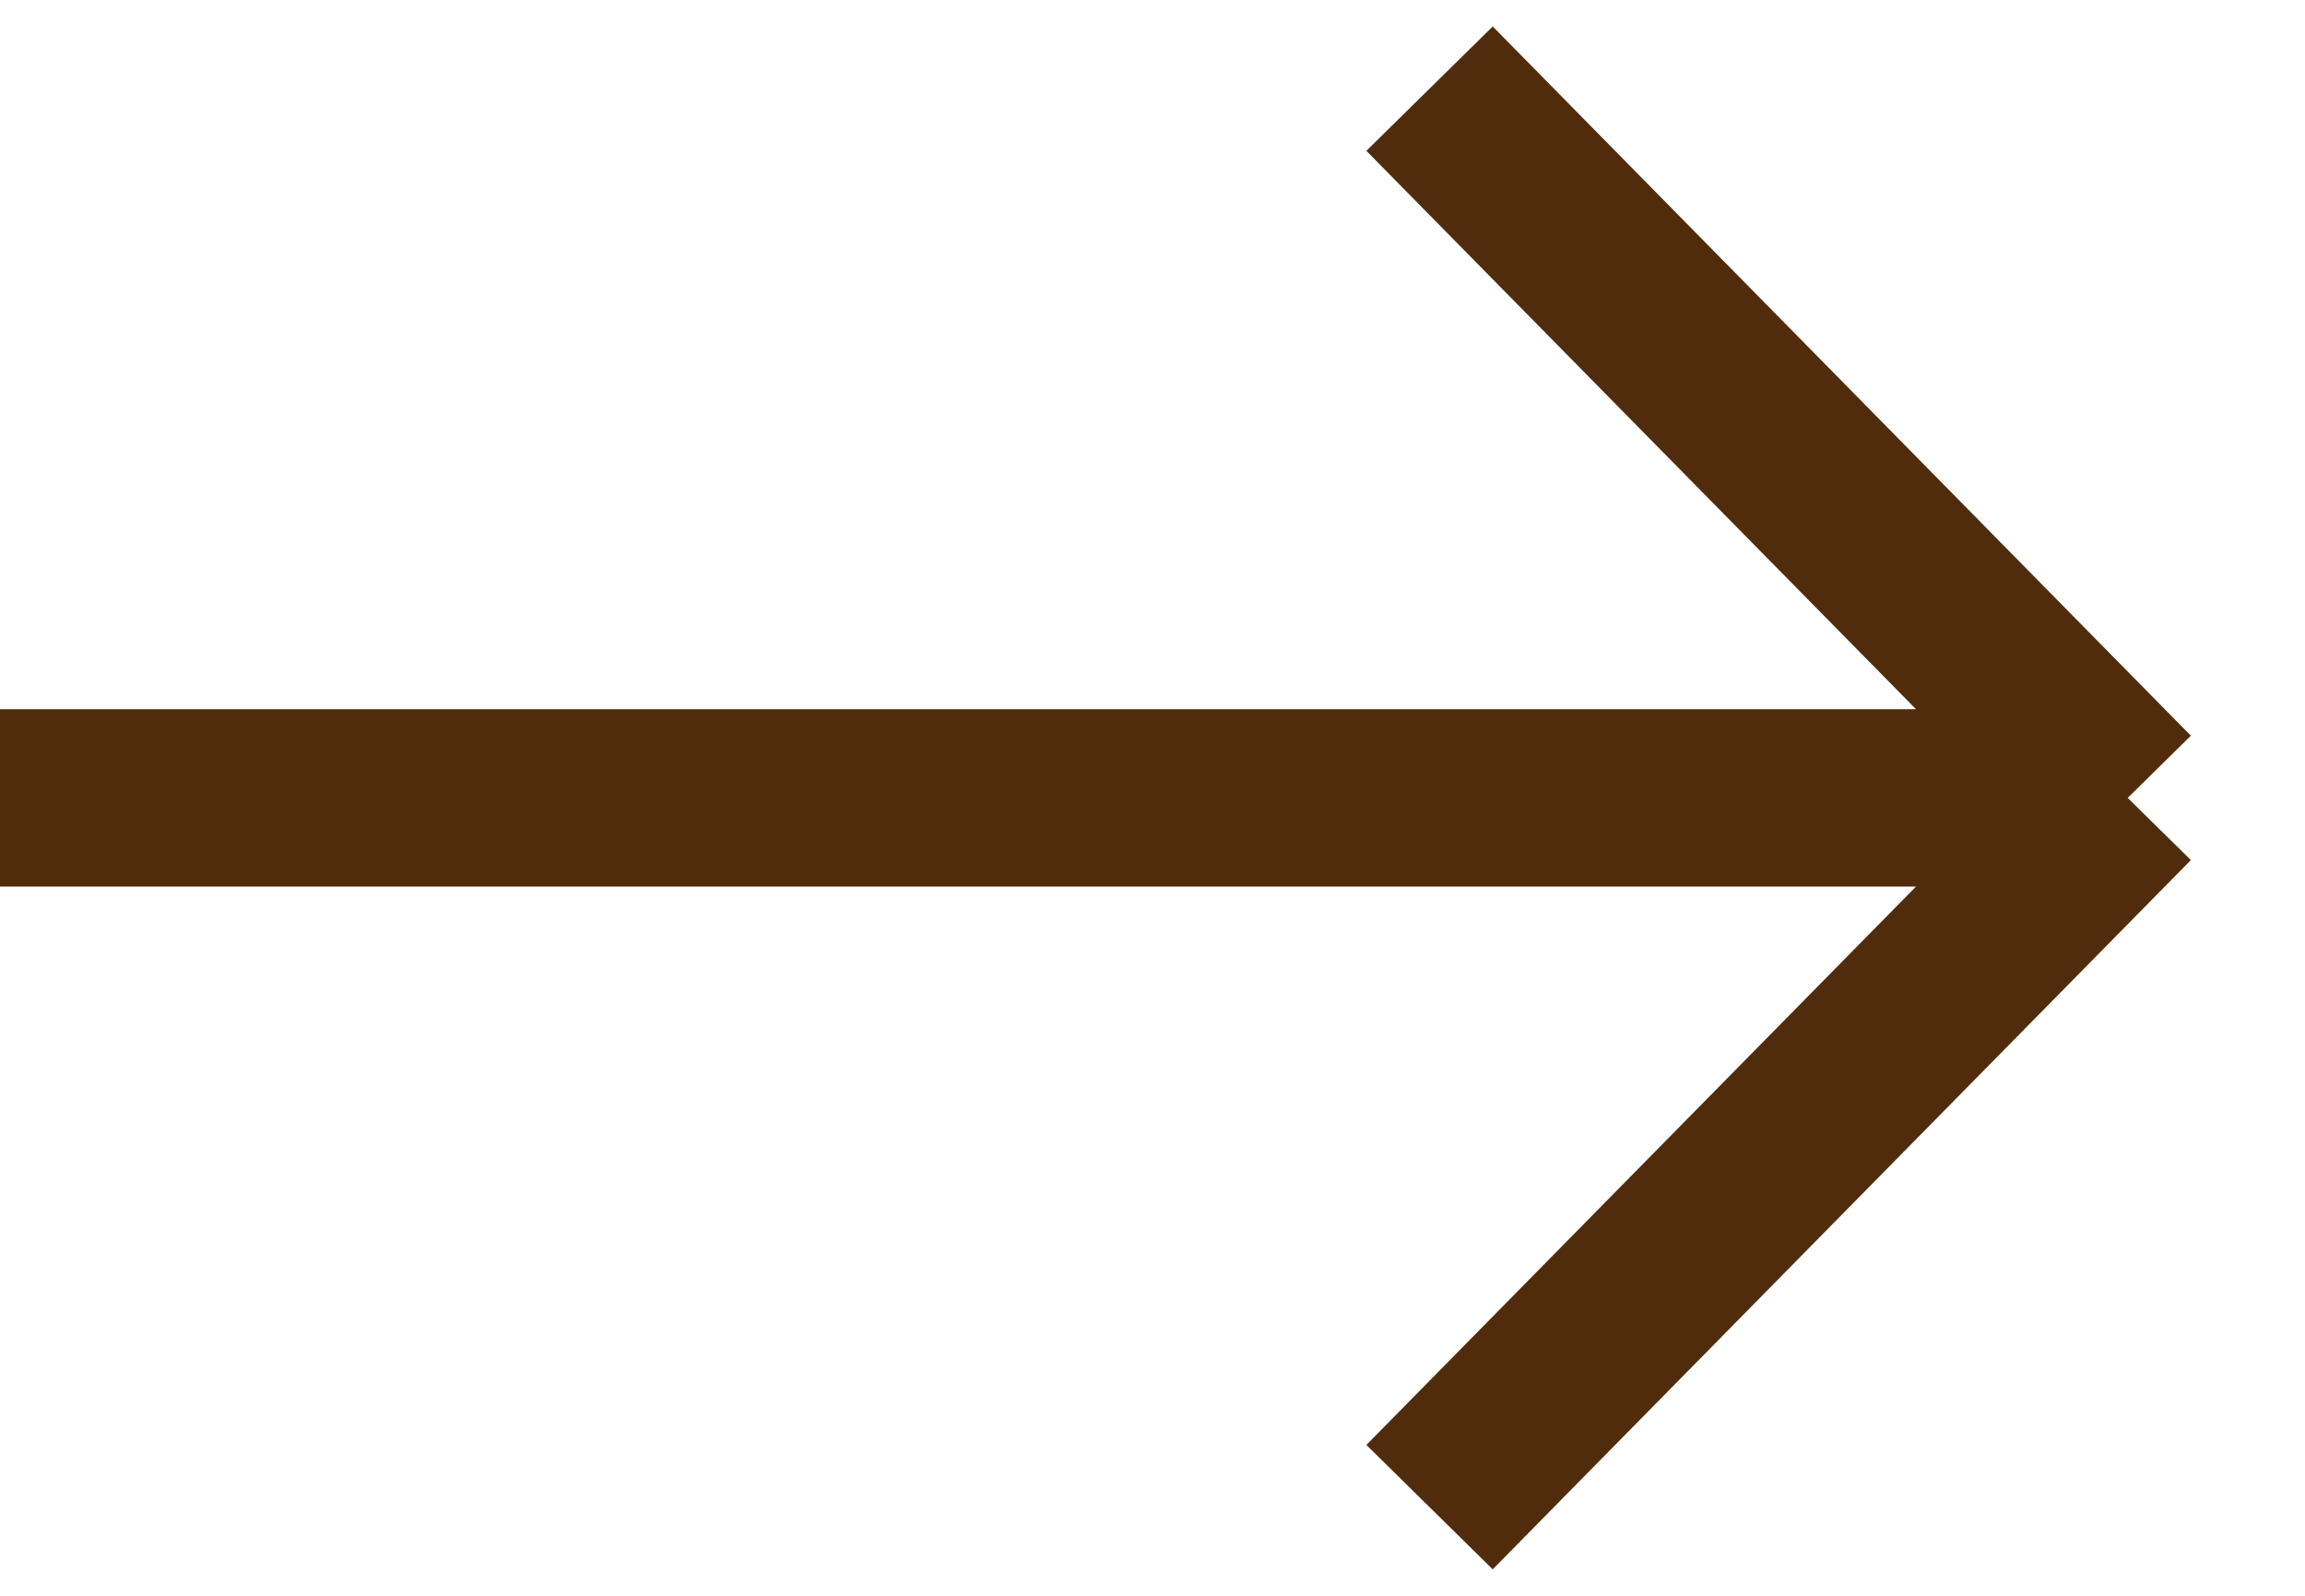 <svg width="26" height="18" viewBox="0 0 26 18" fill="none" xmlns="http://www.w3.org/2000/svg">
<g clip-path="url(#clip0)">
<path d="M24 9L16.125 1M9.5399e-08 9L24 9L9.5399e-08 9ZM24 9L16.125 17L24 9Z" stroke="#512C0C" stroke-width="2"/>
</g>
<defs>
<clipPath id="clip0">
<rect width="18" height="26" fill="white" transform="translate(0 18) rotate(-90)"/>
</clipPath>
</defs>
</svg>
